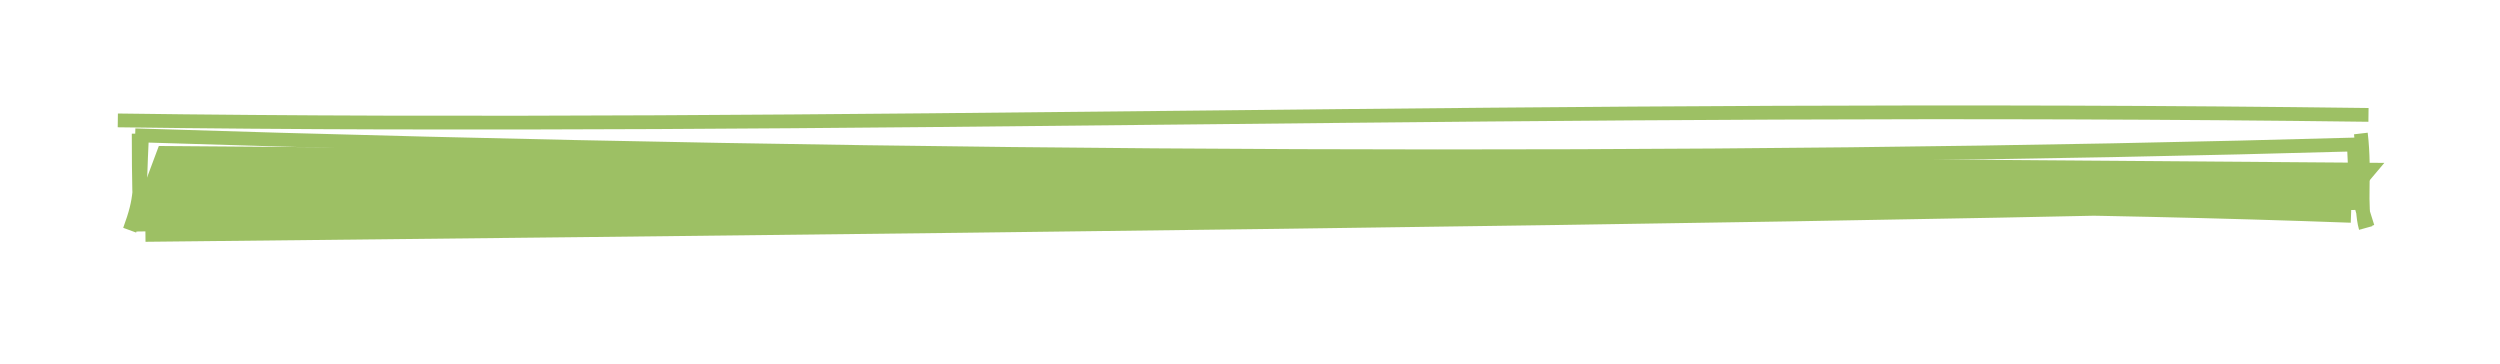 <svg version="1.1" xmlns="http://www.w3.org/2000/svg" viewBox="0 0 181.478 26.402">
    <!-- svg-source:excalidraw -->
    <rect x="0" y="0" width="181.478" height="26.402" fill="#ffffff"/>
    <g transform="translate(10 10) rotate(0 80.739 3.201)">
        <path d="M1.528 0.6 L163.081 1.824 L160.066 5.403 L-0.717 6.615"
              stroke="none" stroke-width="0" fill="#9dc064"/>
        <path d="M-1.448 -1.26 C50.353 -0.551, 103.132 -2.42, 161.931 -1.66 M-0.188 -0.179 C56.233 1.622, 114.356 1.818, 161.478 0.474 M160.861 0.311 C160.969 2.561, 160.924 3.633, 161.873 6.489 M161.378 -0.309 C161.728 2.684, 161.261 4.867, 161.729 6.55 M161.013 4.738 C128.462 5.534, 91.887 6.1, 0.558 7.052 M160.662 5.668 C122.417 4.275, 85.179 5.118, -0.273 6.309 M-0.587 6.71 C0.312 4.261, 0.107 3.851, 0.293 0.188 M0.3 6.608 C0.073 4.534, 0.083 3.345, 0.067 -0.298"
              stroke="#9dc064" stroke-width="1" fill="none"/>
    </g>
</svg>